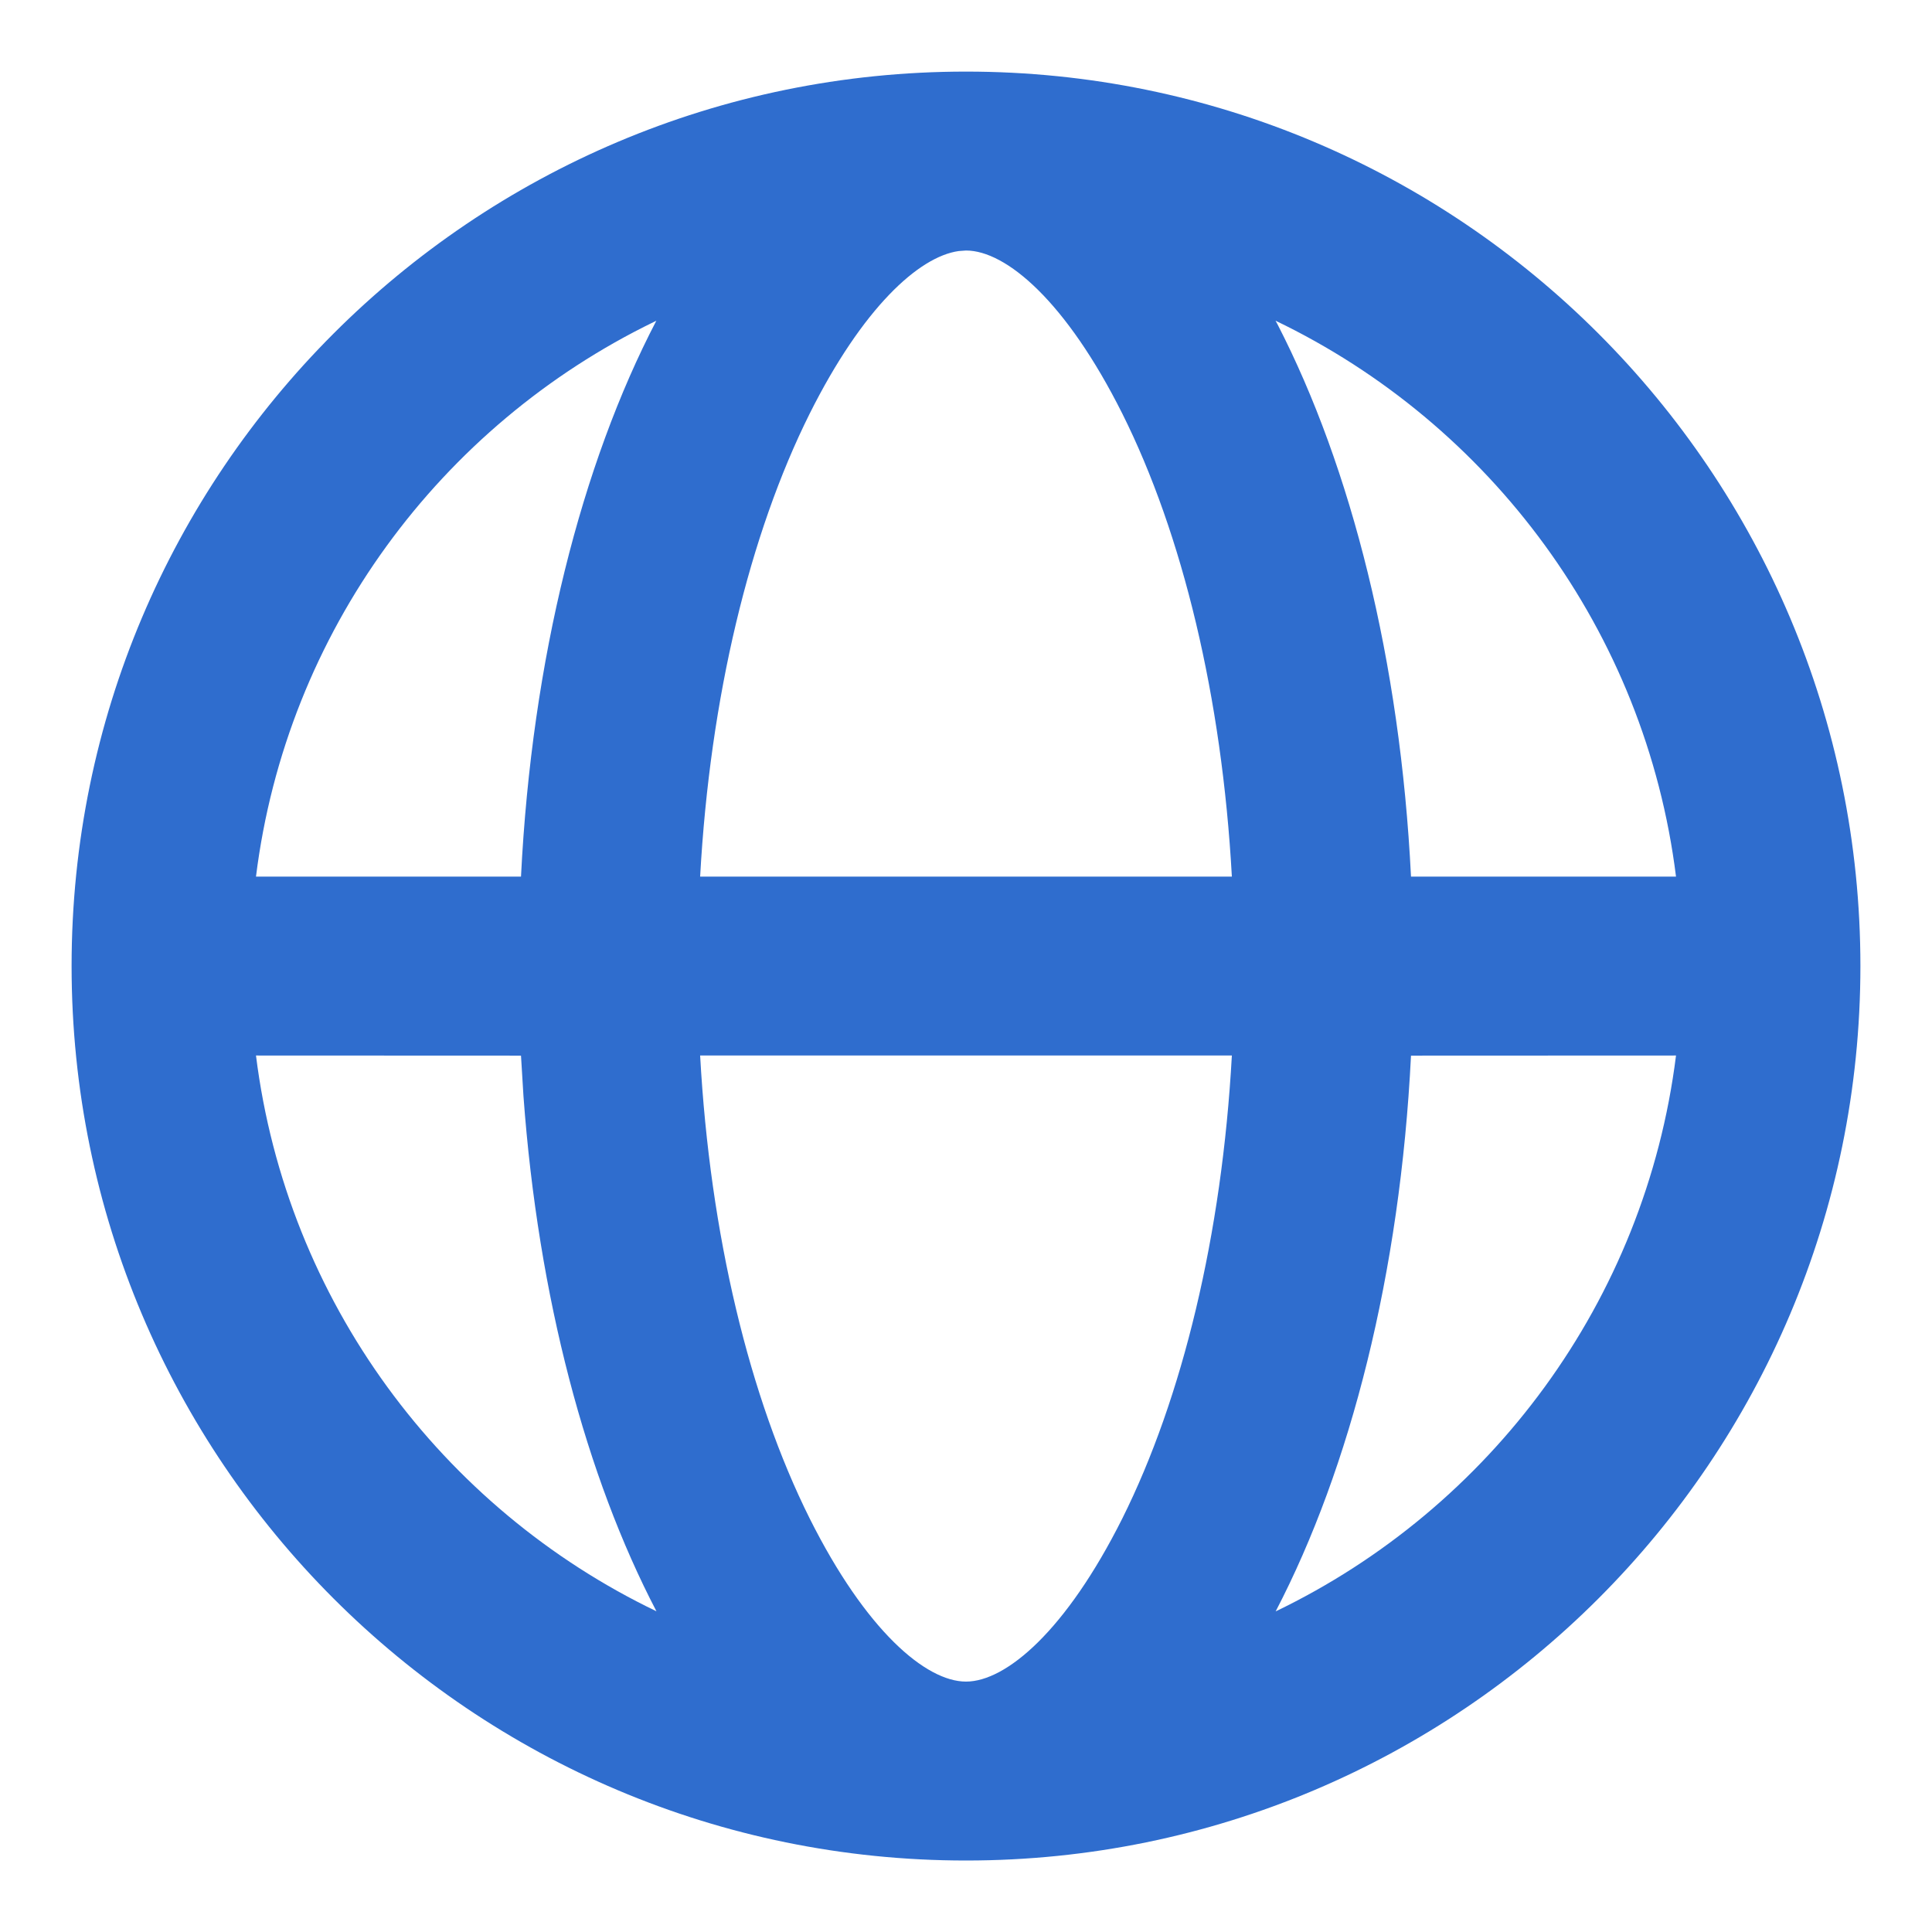 <svg width="18" height="18" viewBox="0 0 18 18" fill="none" xmlns="http://www.w3.org/2000/svg">
<path fill-rule="evenodd" clip-rule="evenodd" d="M9 0.667C13.602 0.667 17.333 4.398 17.333 9C17.333 13.603 13.602 17.334 9 17.334C4.398 17.334 0.667 13.603 0.667 9C0.667 4.398 4.398 0.667 9 0.667ZM11.477 9.834H6.523C6.615 11.504 6.983 13.024 7.544 14.148C8.068 15.194 8.627 15.667 9 15.667C9.373 15.667 9.932 15.194 10.456 14.148C11.017 13.024 11.385 11.504 11.477 9.834ZM15.615 9.834L13.146 9.835C13.045 11.863 12.581 13.677 11.885 15.013C13.883 14.052 15.329 12.123 15.615 9.834ZM4.854 9.835L2.385 9.834C2.671 12.123 4.117 14.052 6.116 15.012C5.463 13.761 5.014 12.088 4.877 10.212L4.854 9.835ZM6.115 2.988L6.093 2.999C4.106 3.964 2.669 5.886 2.385 8.167L4.854 8.167C4.955 6.138 5.419 4.324 6.115 2.988ZM9 2.334L8.932 2.339C8.561 2.391 8.037 2.868 7.544 3.853C6.983 4.977 6.615 6.497 6.523 8.167H11.477C11.385 6.497 11.018 4.977 10.456 3.853C9.932 2.807 9.373 2.334 9 2.334ZM11.884 2.988L11.903 3.023C12.589 4.356 13.046 6.156 13.146 8.167L15.615 8.167C15.33 5.878 13.884 3.949 11.884 2.988Z" fill="#2F6DCE"/>
</svg>
